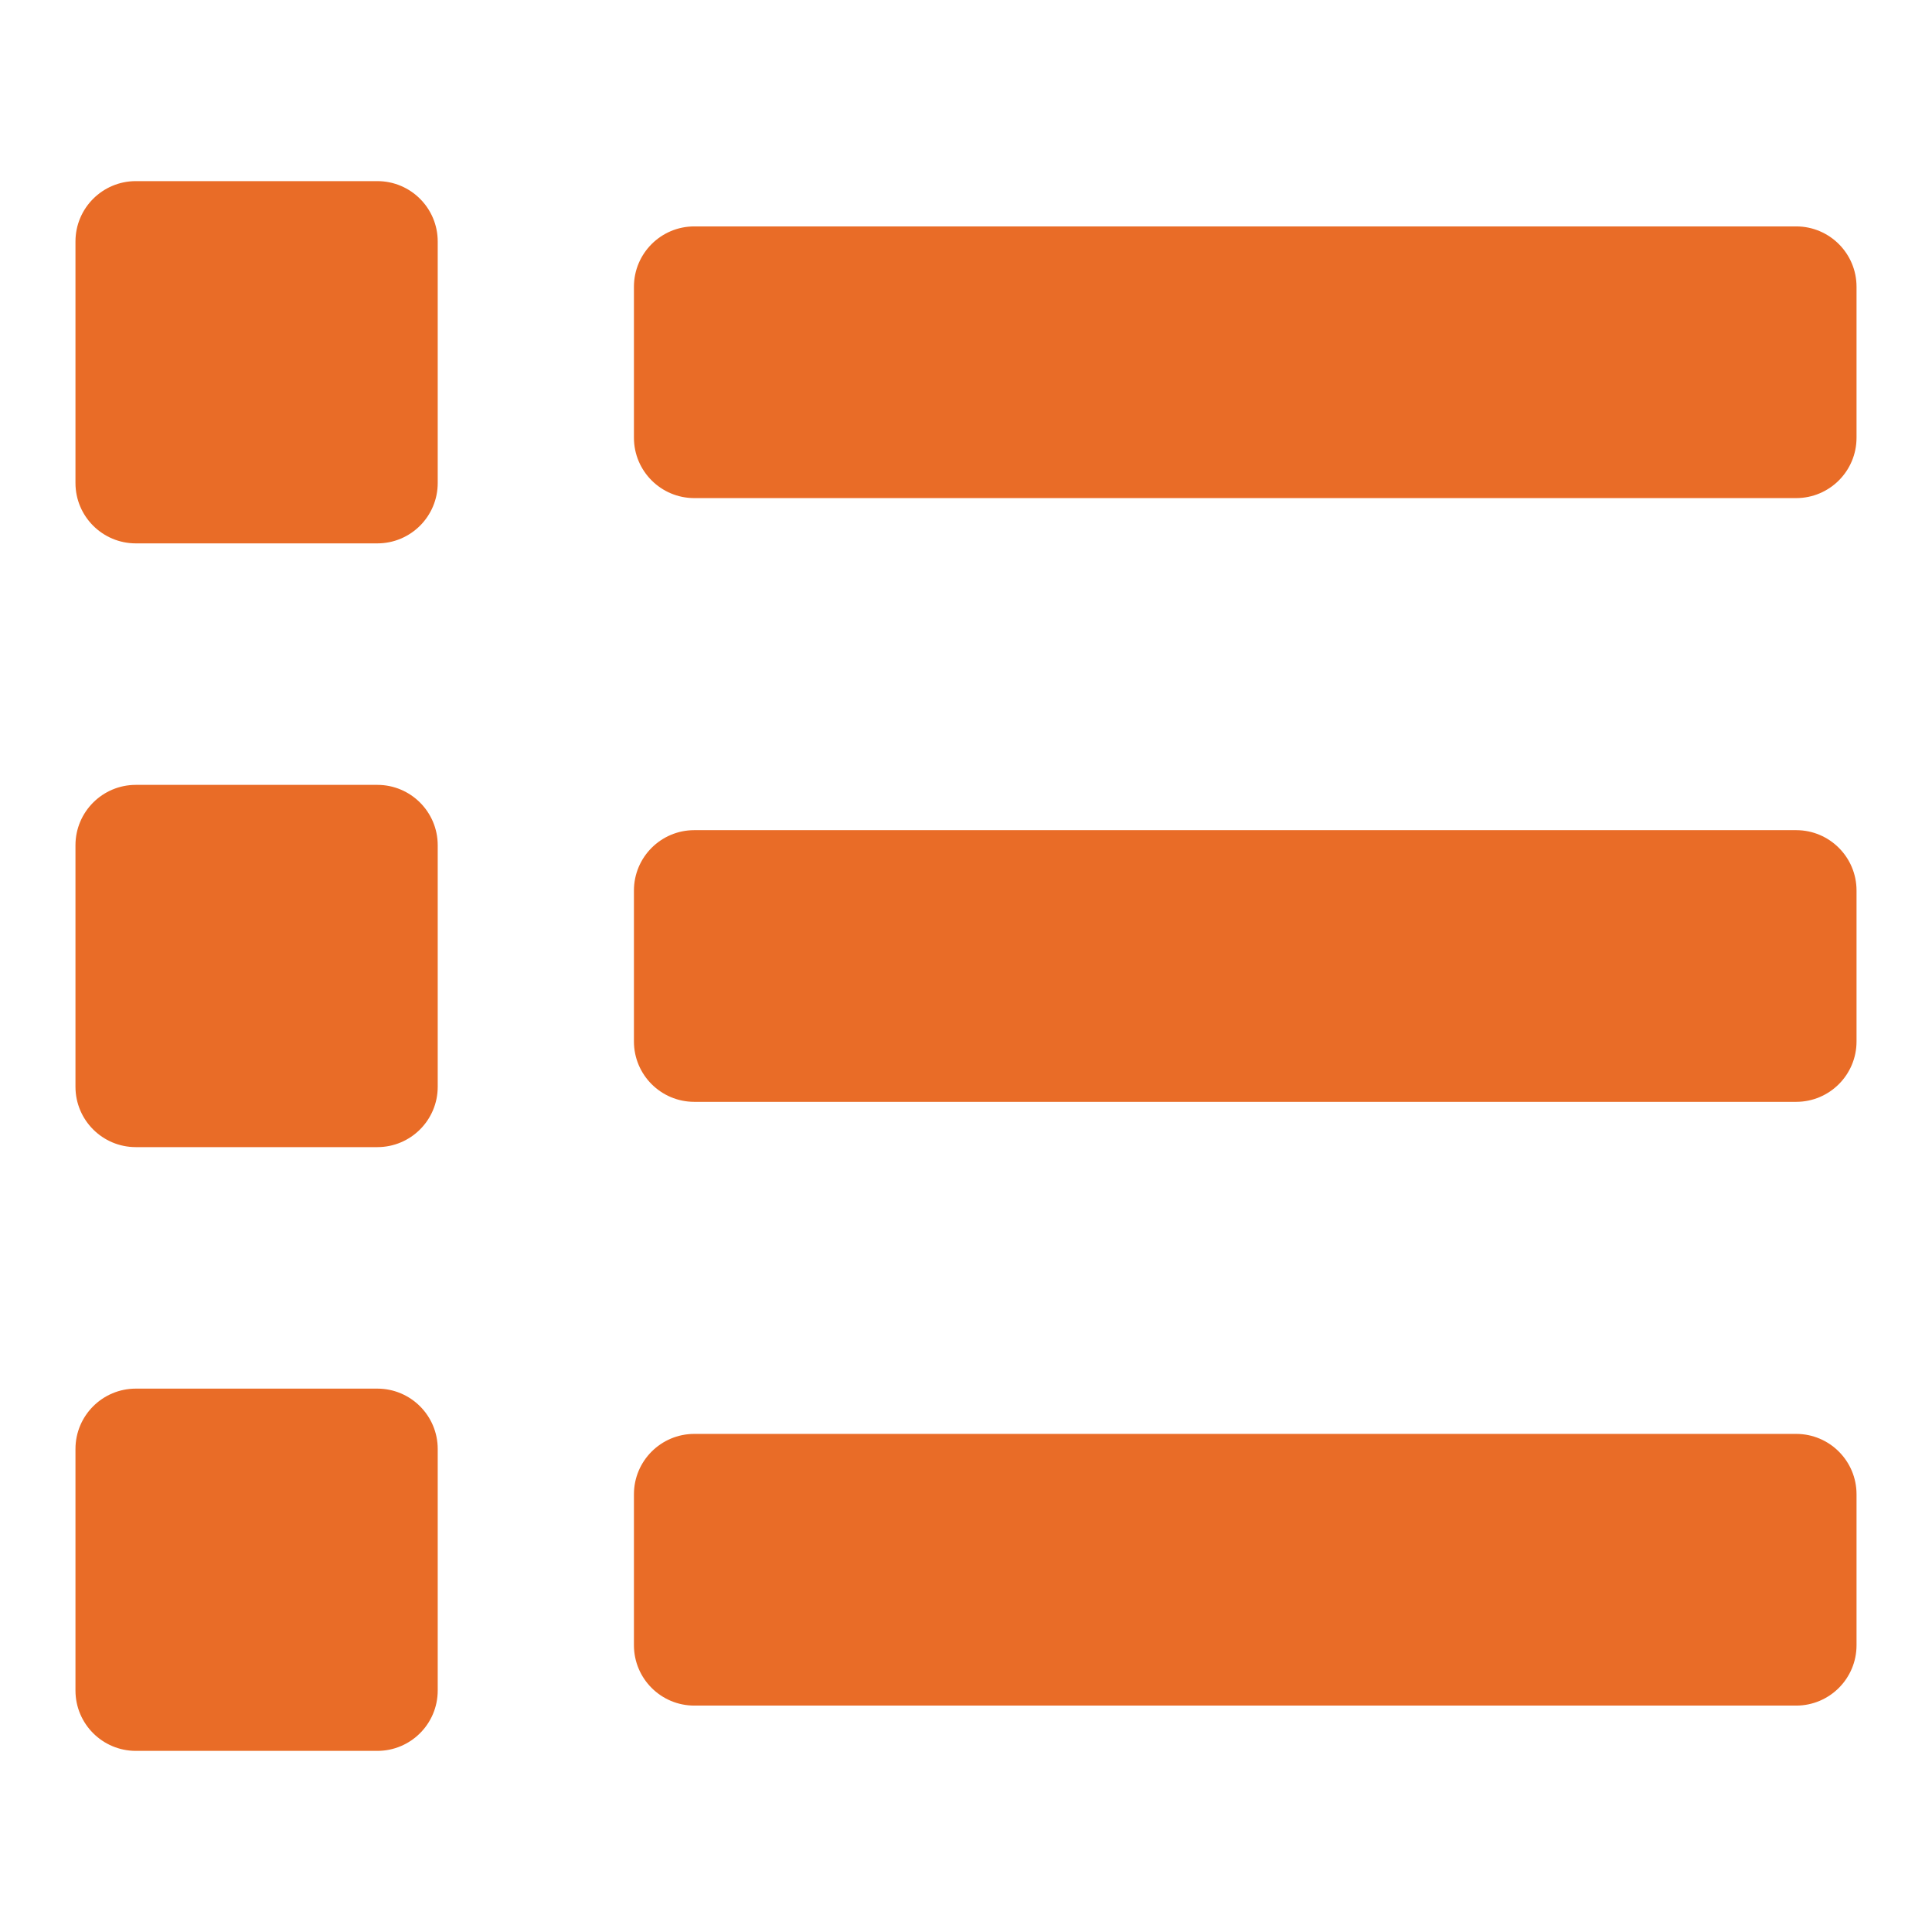 <svg xmlns="http://www.w3.org/2000/svg" viewBox="0 0 512 512">
<path fill="#E96C27" d="M168,116V76c0-8.837,7.163-16,16-16h292c8.837,0,16,7.163,16,16v40c0,8.837-7.163,16-16,16H184
	C175.163,132,168,124.837,168,116z M184,292h292c8.837,0,16-7.163,16-16v-40c0-8.837-7.163-16-16-16H184c-8.837,0-16,7.163-16,16v40
	C168,284.837,175.163,292,184,292z M184,452h292c8.837,0,16-7.163,16-16v-40c0-8.837-7.163-16-16-16H184c-8.837,0-16,7.163-16,16v40
	C168,444.837,175.163,452,184,452z M36,144h64c8.837,0,16-7.163,16-16V64c0-8.837-7.163-16-16-16H36c-8.837,0-16,7.163-16,16v64
	C20,136.837,27.163,144,36,144z M36,304h64c8.837,0,16-7.163,16-16v-64c0-8.837-7.163-16-16-16H36c-8.837,0-16,7.163-16,16v64
	C20,296.837,27.163,304,36,304z M36,464h64c8.837,0,16-7.163,16-16v-64c0-8.837-7.163-16-16-16H36c-8.837,0-16,7.163-16,16v64
	C20,456.837,27.163,464,36,464z"/>
</svg>
